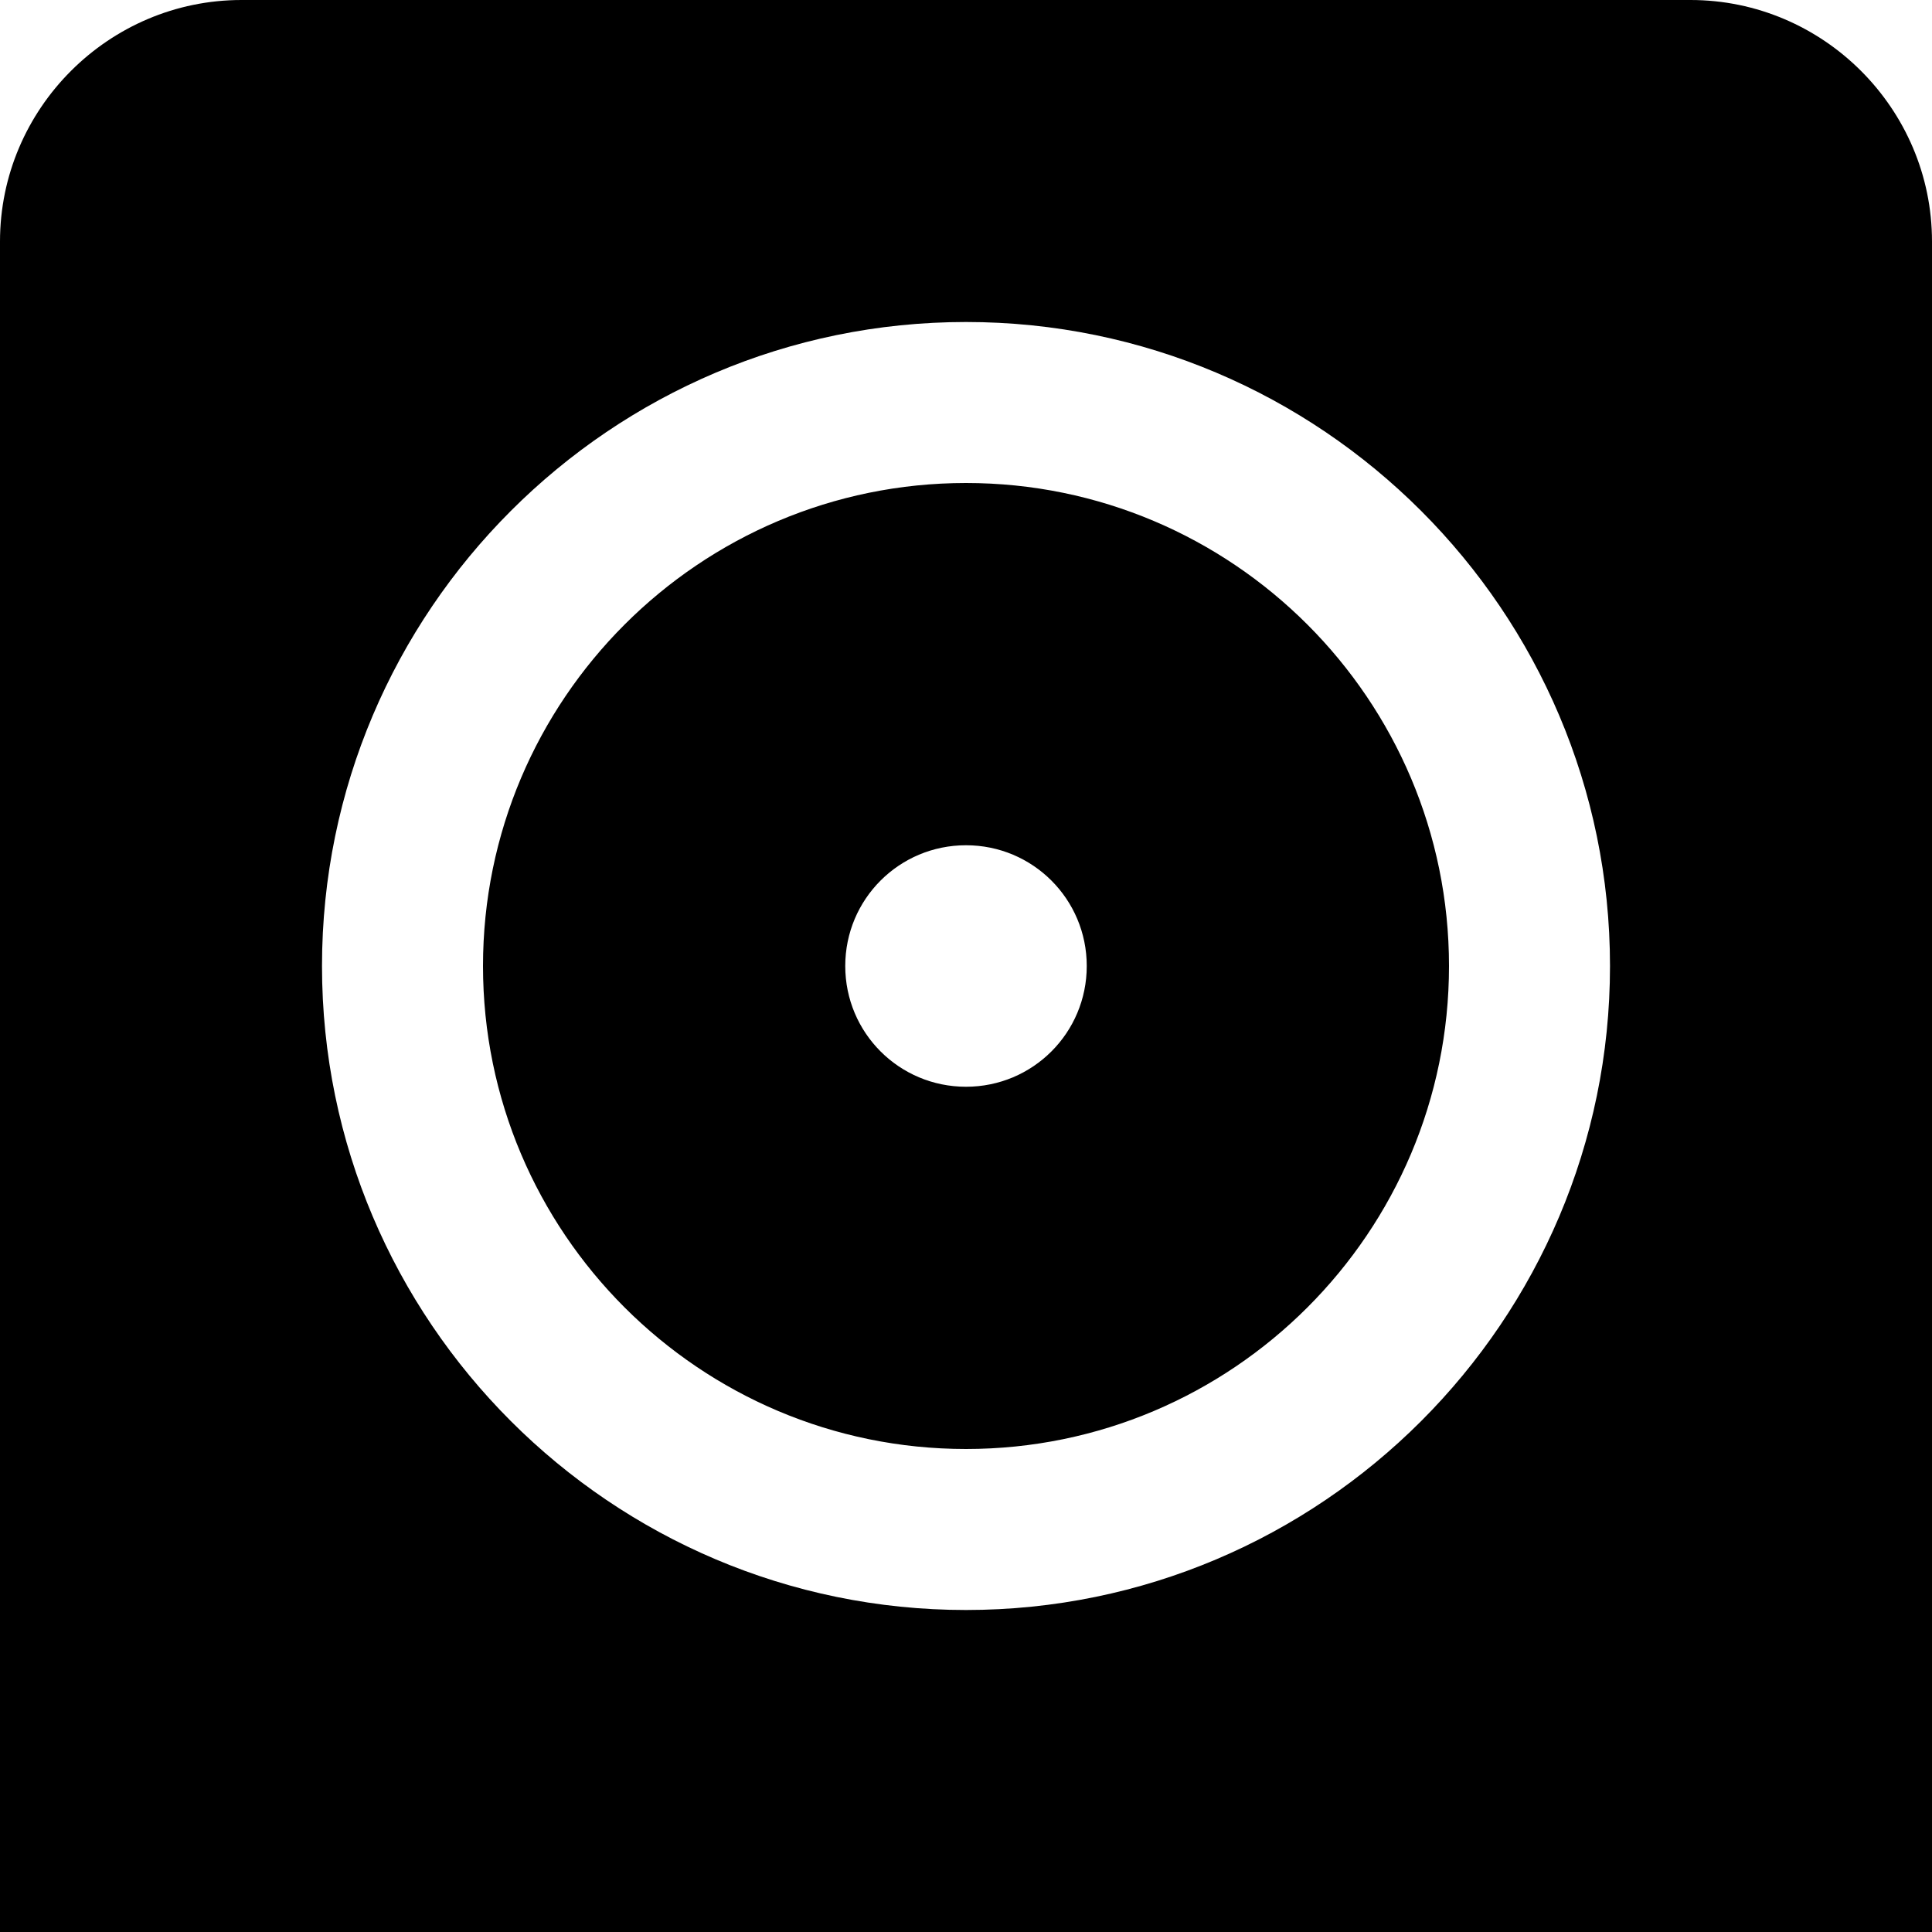 <?xml version="1.0" encoding="UTF-8"?>
<svg xmlns="http://www.w3.org/2000/svg" id="Layer_1" data-name="Layer 1" viewBox="0 0 24 24" width="100%" height="100%"><path d="M12,6c-3.31,0-6,2.69-6,6s2.69,6,6,6,6-2.69,6-6-2.69-6-6-6Zm0,7.5c-.83,0-1.5-.67-1.5-1.5s.67-1.5,1.5-1.5,1.5,.67,1.5,1.5-.67,1.5-1.5,1.5ZM21,0H3C1.35,0,0,1.35,0,3V24H24V3c0-1.65-1.35-3-3-3ZM12,20c-4.41,0-8-3.59-8-8S7.59,4,12,4s8,3.59,8,8-3.59,8-8,8Z"/></svg>
